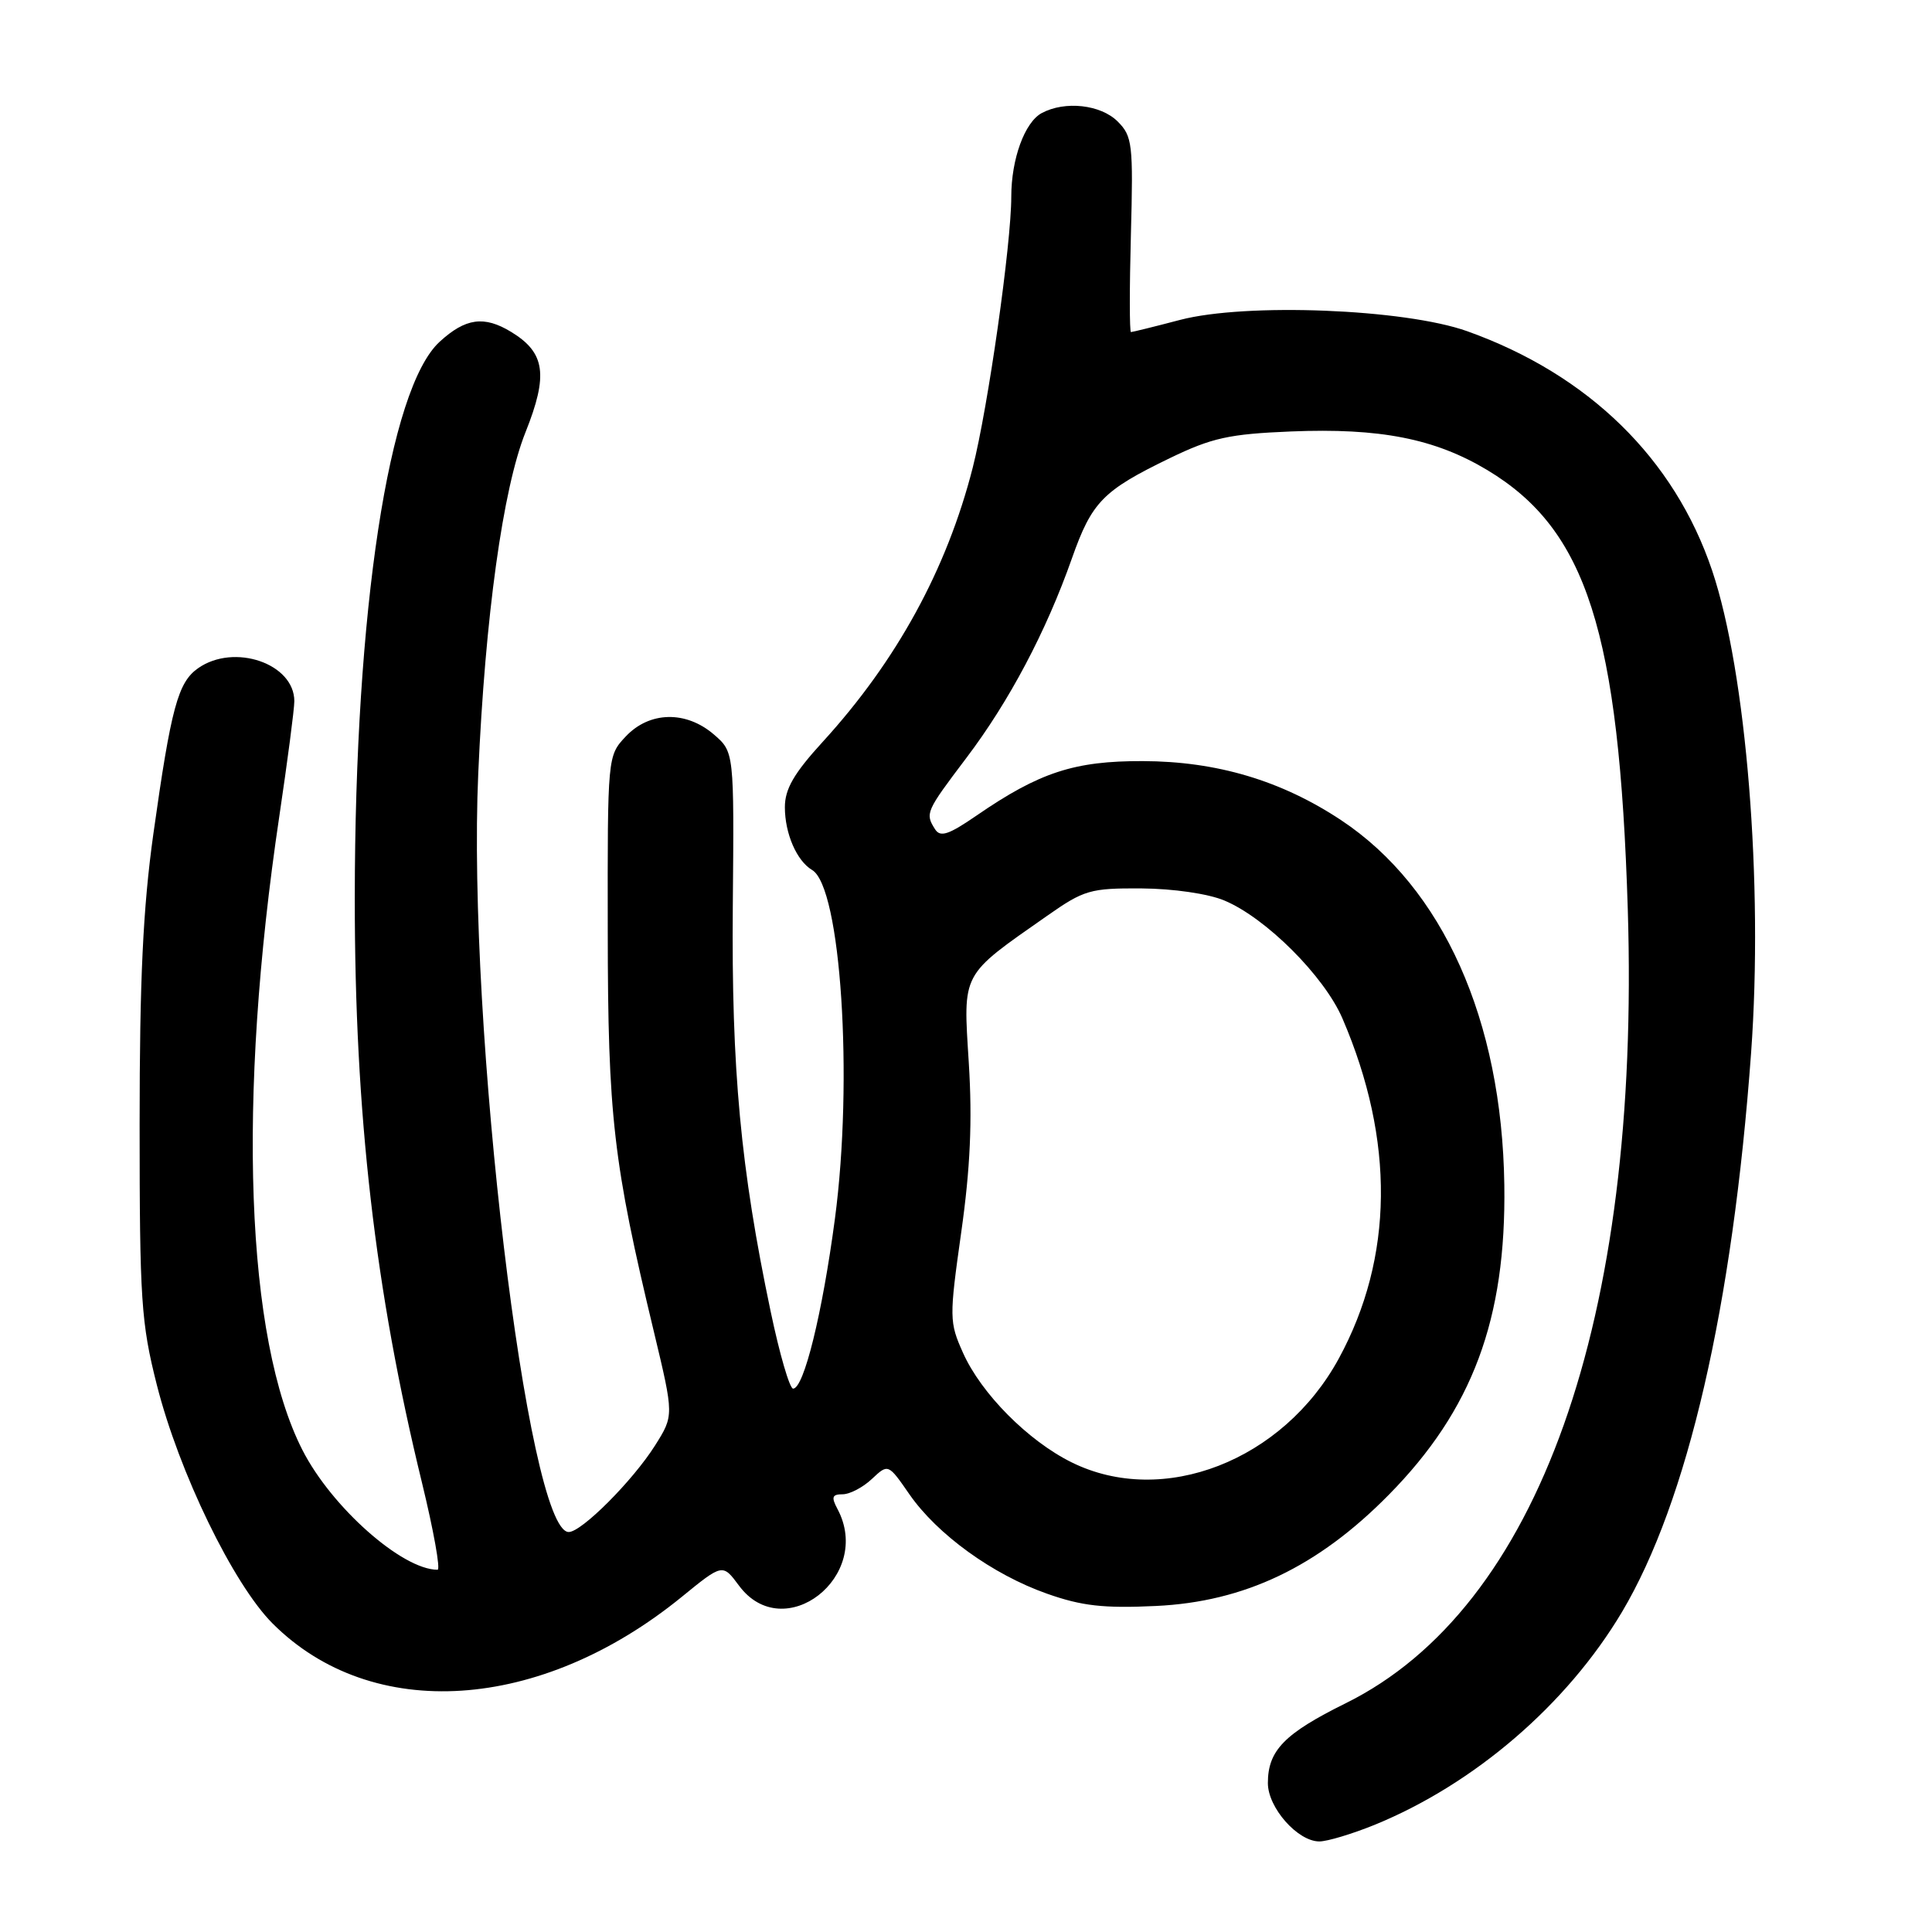 <?xml version="1.0" encoding="UTF-8" standalone="no"?>
<!DOCTYPE svg PUBLIC "-//W3C//DTD SVG 1.1//EN" "http://www.w3.org/Graphics/SVG/1.1/DTD/svg11.dtd" >
<svg xmlns="http://www.w3.org/2000/svg" xmlns:xlink="http://www.w3.org/1999/xlink" version="1.1" viewBox="0 0 256 256">
 <g >
 <path fill="currentColor"
d=" M 182.12 241.81 C 195.35 236.41 207.62 225.86 214.92 213.60 C 223.61 198.98 229.58 173.16 232.03 139.50 C 233.66 117.07 231.40 89.07 226.87 75.61 C 221.87 60.76 210.48 49.63 194.42 43.89 C 186.14 40.93 165.10 40.10 156.36 42.39 C 152.98 43.28 150.05 44.00 149.86 44.00 C 149.66 44.00 149.66 38.19 149.85 31.10 C 150.17 19.08 150.05 18.05 148.10 16.10 C 145.86 13.86 141.12 13.33 138.04 14.98 C 135.78 16.19 134.00 21.07 134.00 26.06 C 134.00 32.36 130.92 53.99 128.89 61.97 C 125.46 75.42 118.81 87.57 109.03 98.28 C 105.20 102.47 104.00 104.54 104.00 106.96 C 104.00 110.45 105.57 114.07 107.61 115.28 C 111.42 117.53 113.09 142.98 110.63 161.50 C 108.97 174.01 106.52 184.00 105.09 184.00 C 104.63 184.00 103.29 179.39 102.11 173.75 C 98.14 154.85 96.91 141.68 97.10 120.07 C 97.28 99.64 97.28 99.64 94.59 97.32 C 90.89 94.14 86.06 94.25 82.92 97.58 C 80.50 100.16 80.50 100.17 80.53 123.33 C 80.55 147.97 81.25 154.02 86.66 176.53 C 89.30 187.56 89.30 187.56 86.80 191.53 C 83.84 196.21 77.07 203.00 75.36 203.00 C 69.91 203.00 61.89 135.73 63.37 102.50 C 64.29 81.67 66.64 64.75 69.63 57.28 C 72.67 49.67 72.25 46.73 67.73 43.98 C 64.15 41.80 61.69 42.14 58.26 45.28 C 51.52 51.45 47.03 80.88 47.01 119.00 C 47.00 147.62 49.68 170.94 55.92 196.49 C 57.46 202.82 58.39 208.00 57.98 208.00 C 53.29 208.00 43.93 199.71 40.07 192.13 C 32.55 177.39 31.40 145.80 37.01 108.16 C 38.10 100.82 39.00 93.96 39.00 92.91 C 39.00 87.92 31.03 85.19 26.25 88.54 C 23.58 90.41 22.67 93.77 20.32 110.50 C 18.95 120.32 18.50 129.75 18.50 149.00 C 18.50 172.26 18.70 175.29 20.78 183.50 C 23.72 195.10 30.91 209.91 36.13 215.13 C 49.30 228.30 71.60 226.85 90.33 211.60 C 95.75 207.18 95.75 207.18 97.91 210.09 C 103.85 218.12 115.75 208.87 110.96 199.93 C 110.13 198.37 110.26 198.00 111.65 198.00 C 112.60 198.00 114.34 197.09 115.53 195.97 C 117.69 193.94 117.69 193.94 120.50 198.00 C 124.19 203.32 131.54 208.64 138.73 211.17 C 143.33 212.80 146.25 213.13 153.16 212.80 C 164.90 212.25 174.61 207.62 184.00 198.09 C 195.10 186.84 199.59 174.80 199.33 157.00 C 199.02 135.15 191.18 117.62 177.71 108.68 C 169.79 103.43 161.24 100.88 151.43 100.85 C 142.35 100.82 137.73 102.34 129.42 108.05 C 125.70 110.61 124.60 110.98 123.90 109.88 C 122.57 107.77 122.66 107.56 128.04 100.44 C 133.71 92.96 138.63 83.66 142.03 74.00 C 144.68 66.49 146.13 65.01 155.00 60.71 C 160.59 58.01 162.84 57.51 171.07 57.17 C 182.86 56.69 190.13 58.12 197.08 62.29 C 210.24 70.20 214.55 83.66 215.69 120.50 C 217.37 175.01 203.85 213.07 178.31 225.69 C 170.18 229.71 168.00 231.95 168.00 236.27 C 168.00 239.53 171.95 244.00 174.82 244.00 C 175.87 244.00 179.16 243.01 182.12 241.81 Z  M 142.00 193.77 C 136.23 190.92 130.02 184.66 127.61 179.27 C 125.78 175.19 125.77 174.61 127.37 163.27 C 128.57 154.79 128.85 148.52 128.37 140.83 C 127.62 128.72 127.25 129.40 138.75 121.35 C 143.64 117.92 144.47 117.68 151.25 117.72 C 155.45 117.75 160.08 118.42 162.23 119.32 C 167.74 121.62 175.47 129.35 177.88 134.95 C 184.84 151.11 184.67 166.65 177.40 180.01 C 170.02 193.57 154.11 199.76 142.00 193.77 Z "/>
</g>
</svg>